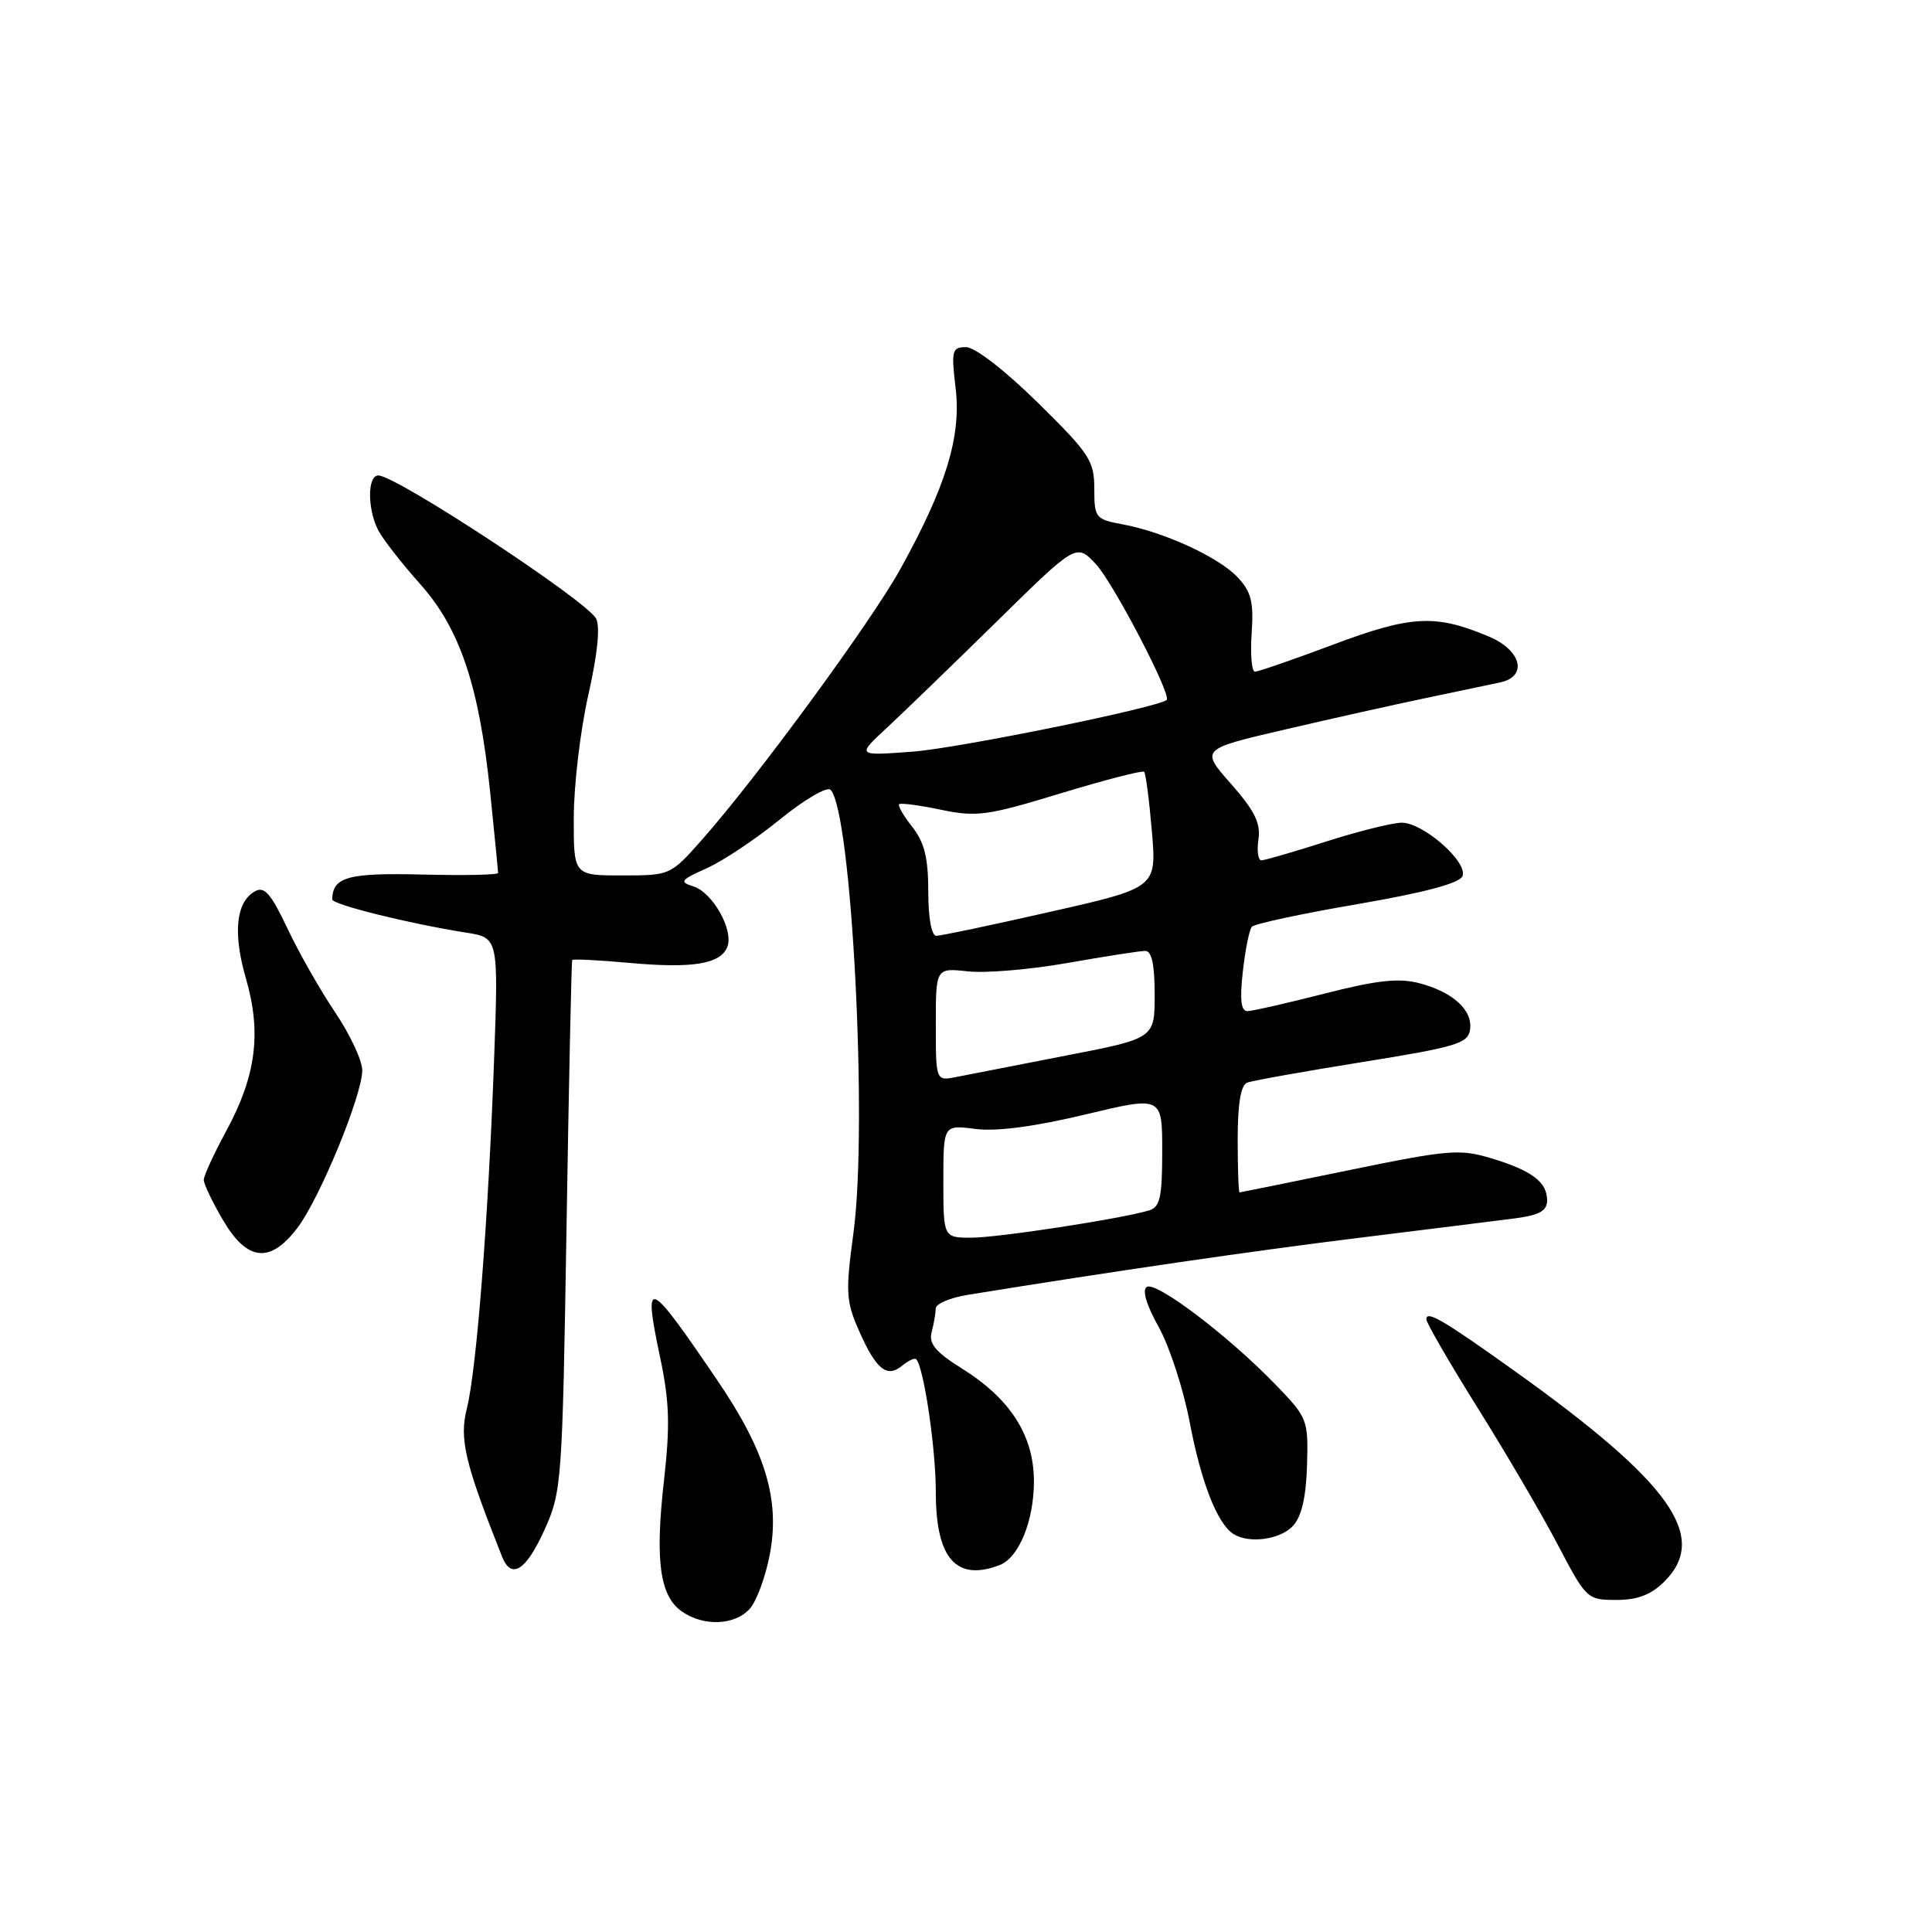 <?xml version="1.0" encoding="UTF-8" standalone="no"?>
<!DOCTYPE svg PUBLIC "-//W3C//DTD SVG 1.1//EN" "http://www.w3.org/Graphics/SVG/1.1/DTD/svg11.dtd" >
<svg xmlns="http://www.w3.org/2000/svg" xmlns:xlink="http://www.w3.org/1999/xlink" version="1.1" viewBox="0 0 256 256">
 <g >
 <path fill="currentColor"
d=" M 99.34 213.18 C 100.24 212.18 101.44 208.94 102.00 205.98 C 103.38 198.71 101.44 192.28 95.00 182.82 C 85.76 169.24 85.19 169.02 87.48 179.92 C 88.71 185.74 88.80 188.91 87.98 196.19 C 86.78 206.77 87.42 211.48 90.34 213.52 C 93.21 215.54 97.35 215.38 99.34 213.18 Z  M 220.55 209.55 C 226.48 203.61 221.37 196.44 200.69 181.66 C 191.23 174.90 189.00 173.59 189.00 174.81 C 189.00 175.29 192.07 180.59 195.82 186.59 C 199.58 192.59 204.36 200.76 206.45 204.75 C 210.18 211.87 210.32 212.00 214.17 212.00 C 217.00 212.00 218.77 211.32 220.55 209.55 Z  M 72.13 202.75 C 74.44 197.64 74.51 196.58 75.07 162.50 C 75.38 143.25 75.72 127.37 75.82 127.21 C 75.92 127.05 79.34 127.22 83.41 127.59 C 91.80 128.35 95.50 127.74 96.38 125.45 C 97.23 123.23 94.44 118.27 91.89 117.46 C 89.98 116.86 90.17 116.60 93.66 115.04 C 95.80 114.08 100.18 111.16 103.38 108.55 C 106.59 105.94 109.59 104.19 110.05 104.65 C 112.84 107.47 115.00 149.03 113.10 163.27 C 112.02 171.27 112.09 172.41 113.85 176.39 C 116.11 181.50 117.53 182.63 119.57 180.94 C 120.38 180.27 121.21 179.89 121.41 180.11 C 122.42 181.23 124.00 191.92 124.00 197.72 C 124.00 206.51 126.70 209.59 132.46 207.38 C 135.01 206.40 137.00 201.53 137.00 196.28 C 137.00 190.24 133.90 185.37 127.51 181.37 C 123.95 179.14 123.04 178.05 123.45 176.50 C 123.74 175.40 123.98 174.00 123.99 173.38 C 123.99 172.76 125.91 171.95 128.25 171.57 C 147.45 168.46 166.08 165.74 180.00 164.03 C 189.07 162.91 198.41 161.74 200.75 161.44 C 203.99 161.01 205.00 160.44 205.00 159.06 C 205.00 156.62 202.98 155.10 197.57 153.47 C 193.42 152.22 191.88 152.35 178.77 155.05 C 170.92 156.67 164.39 157.99 164.25 158.00 C 164.11 158.00 164.00 154.84 164.00 150.97 C 164.00 146.27 164.41 143.78 165.25 143.46 C 165.94 143.19 172.80 141.97 180.50 140.73 C 192.97 138.73 194.53 138.26 194.79 136.44 C 195.17 133.85 192.51 131.43 188.00 130.26 C 185.33 129.57 182.36 129.90 175.50 131.66 C 170.55 132.92 165.96 133.97 165.30 133.98 C 164.44 133.99 164.26 132.50 164.68 128.75 C 165.00 125.86 165.54 123.18 165.88 122.80 C 166.22 122.41 172.52 121.06 179.88 119.80 C 188.77 118.27 193.43 117.03 193.79 116.09 C 194.52 114.22 188.58 109.00 185.73 109.01 C 184.51 109.02 180.00 110.14 175.71 111.51 C 171.43 112.88 167.57 114.00 167.14 114.00 C 166.70 114.00 166.53 112.75 166.75 111.23 C 167.07 109.09 166.24 107.41 163.11 103.86 C 159.06 99.27 159.06 99.27 170.28 96.66 C 176.45 95.22 184.88 93.34 189.00 92.48 C 193.12 91.62 197.51 90.69 198.75 90.43 C 202.48 89.65 201.62 86.16 197.25 84.33 C 190.20 81.37 187.02 81.53 176.72 85.39 C 171.42 87.38 166.73 89.00 166.29 89.00 C 165.86 89.00 165.66 86.72 165.85 83.92 C 166.14 79.77 165.80 78.42 164.00 76.50 C 161.49 73.83 154.27 70.50 148.75 69.48 C 145.15 68.81 145.00 68.61 145.00 64.75 C 145.00 61.06 144.37 60.10 137.52 53.36 C 133.18 49.09 129.19 46.00 128.01 46.00 C 126.14 46.00 126.03 46.43 126.63 51.49 C 127.38 57.88 125.33 64.55 119.24 75.51 C 115.34 82.52 100.28 103.06 93.03 111.25 C 88.84 115.99 88.81 116.00 82.42 116.00 C 76.00 116.00 76.00 116.00 76.03 108.25 C 76.04 103.99 76.91 96.70 77.96 92.06 C 79.18 86.66 79.55 83.02 78.98 81.96 C 77.70 79.57 52.48 63.00 50.13 63.00 C 48.66 63.00 48.67 67.52 50.15 70.32 C 50.79 71.52 53.26 74.68 55.64 77.35 C 60.95 83.28 63.50 90.88 64.96 105.08 C 65.53 110.65 66.00 115.42 66.00 115.67 C 66.00 115.93 61.46 116.02 55.92 115.88 C 46.12 115.64 44.08 116.20 44.02 119.17 C 44.00 119.85 54.08 122.36 61.78 123.58 C 66.05 124.26 66.05 124.26 65.47 140.38 C 64.70 161.61 63.15 181.50 61.86 186.63 C 60.84 190.69 61.59 193.84 66.52 206.25 C 67.75 209.35 69.69 208.13 72.13 202.75 Z  M 171.35 202.16 C 172.48 200.92 173.07 198.31 173.19 194.13 C 173.36 188.08 173.26 187.84 168.93 183.38 C 162.71 176.96 153.20 169.76 151.96 170.52 C 151.31 170.93 151.89 172.89 153.53 175.83 C 154.96 178.40 156.81 184.07 157.64 188.44 C 159.14 196.35 161.27 201.83 163.39 203.23 C 165.44 204.59 169.67 204.02 171.35 202.16 Z  M 39.38 162.74 C 42.35 158.86 48.00 145.13 48.00 141.82 C 48.00 140.53 46.39 137.08 44.42 134.16 C 42.45 131.23 39.60 126.23 38.09 123.03 C 35.91 118.41 35.03 117.40 33.79 118.10 C 31.26 119.51 30.84 123.64 32.59 129.67 C 34.67 136.83 33.94 142.54 30.00 149.82 C 28.35 152.86 27.00 155.80 27.00 156.34 C 27.00 156.88 28.14 159.28 29.54 161.66 C 32.75 167.13 35.78 167.46 39.38 162.74 Z  M 125.00 156.52 C 125.00 149.04 125.00 149.04 129.25 149.59 C 132.03 149.95 137.05 149.29 143.75 147.69 C 154.00 145.23 154.00 145.23 154.00 152.55 C 154.00 158.65 153.71 159.95 152.25 160.39 C 148.49 161.51 132.30 163.99 128.75 164.00 C 125.00 164.00 125.00 164.00 125.00 156.52 Z  M 124.00 135.75 C 124.00 128.25 124.00 128.25 128.25 128.71 C 130.59 128.97 136.55 128.47 141.50 127.59 C 146.45 126.72 151.06 126.00 151.75 126.00 C 152.61 126.00 153.00 127.82 153.00 131.79 C 153.00 137.59 153.00 137.59 141.25 139.87 C 134.79 141.13 128.26 142.40 126.75 142.70 C 124.00 143.25 124.00 143.25 124.00 135.75 Z  M 123.00 118.13 C 123.00 113.68 122.49 111.62 120.89 109.58 C 119.72 108.10 118.94 106.74 119.14 106.56 C 119.34 106.37 121.84 106.70 124.70 107.30 C 129.42 108.28 130.85 108.08 140.55 105.12 C 146.41 103.34 151.39 102.05 151.60 102.27 C 151.82 102.49 152.28 106.03 152.63 110.15 C 153.26 117.63 153.26 117.63 139.20 120.81 C 131.47 122.57 124.66 124.00 124.07 124.00 C 123.43 124.00 123.00 121.64 123.00 118.13 Z  M 117.50 96.45 C 119.70 94.41 126.25 88.07 132.06 82.37 C 142.62 71.99 142.62 71.99 145.20 74.74 C 147.51 77.20 155.26 92.07 154.59 92.74 C 153.61 93.72 127.12 99.12 121.00 99.59 C 113.50 100.16 113.50 100.16 117.50 96.45 Z "/>
</g>
</svg>